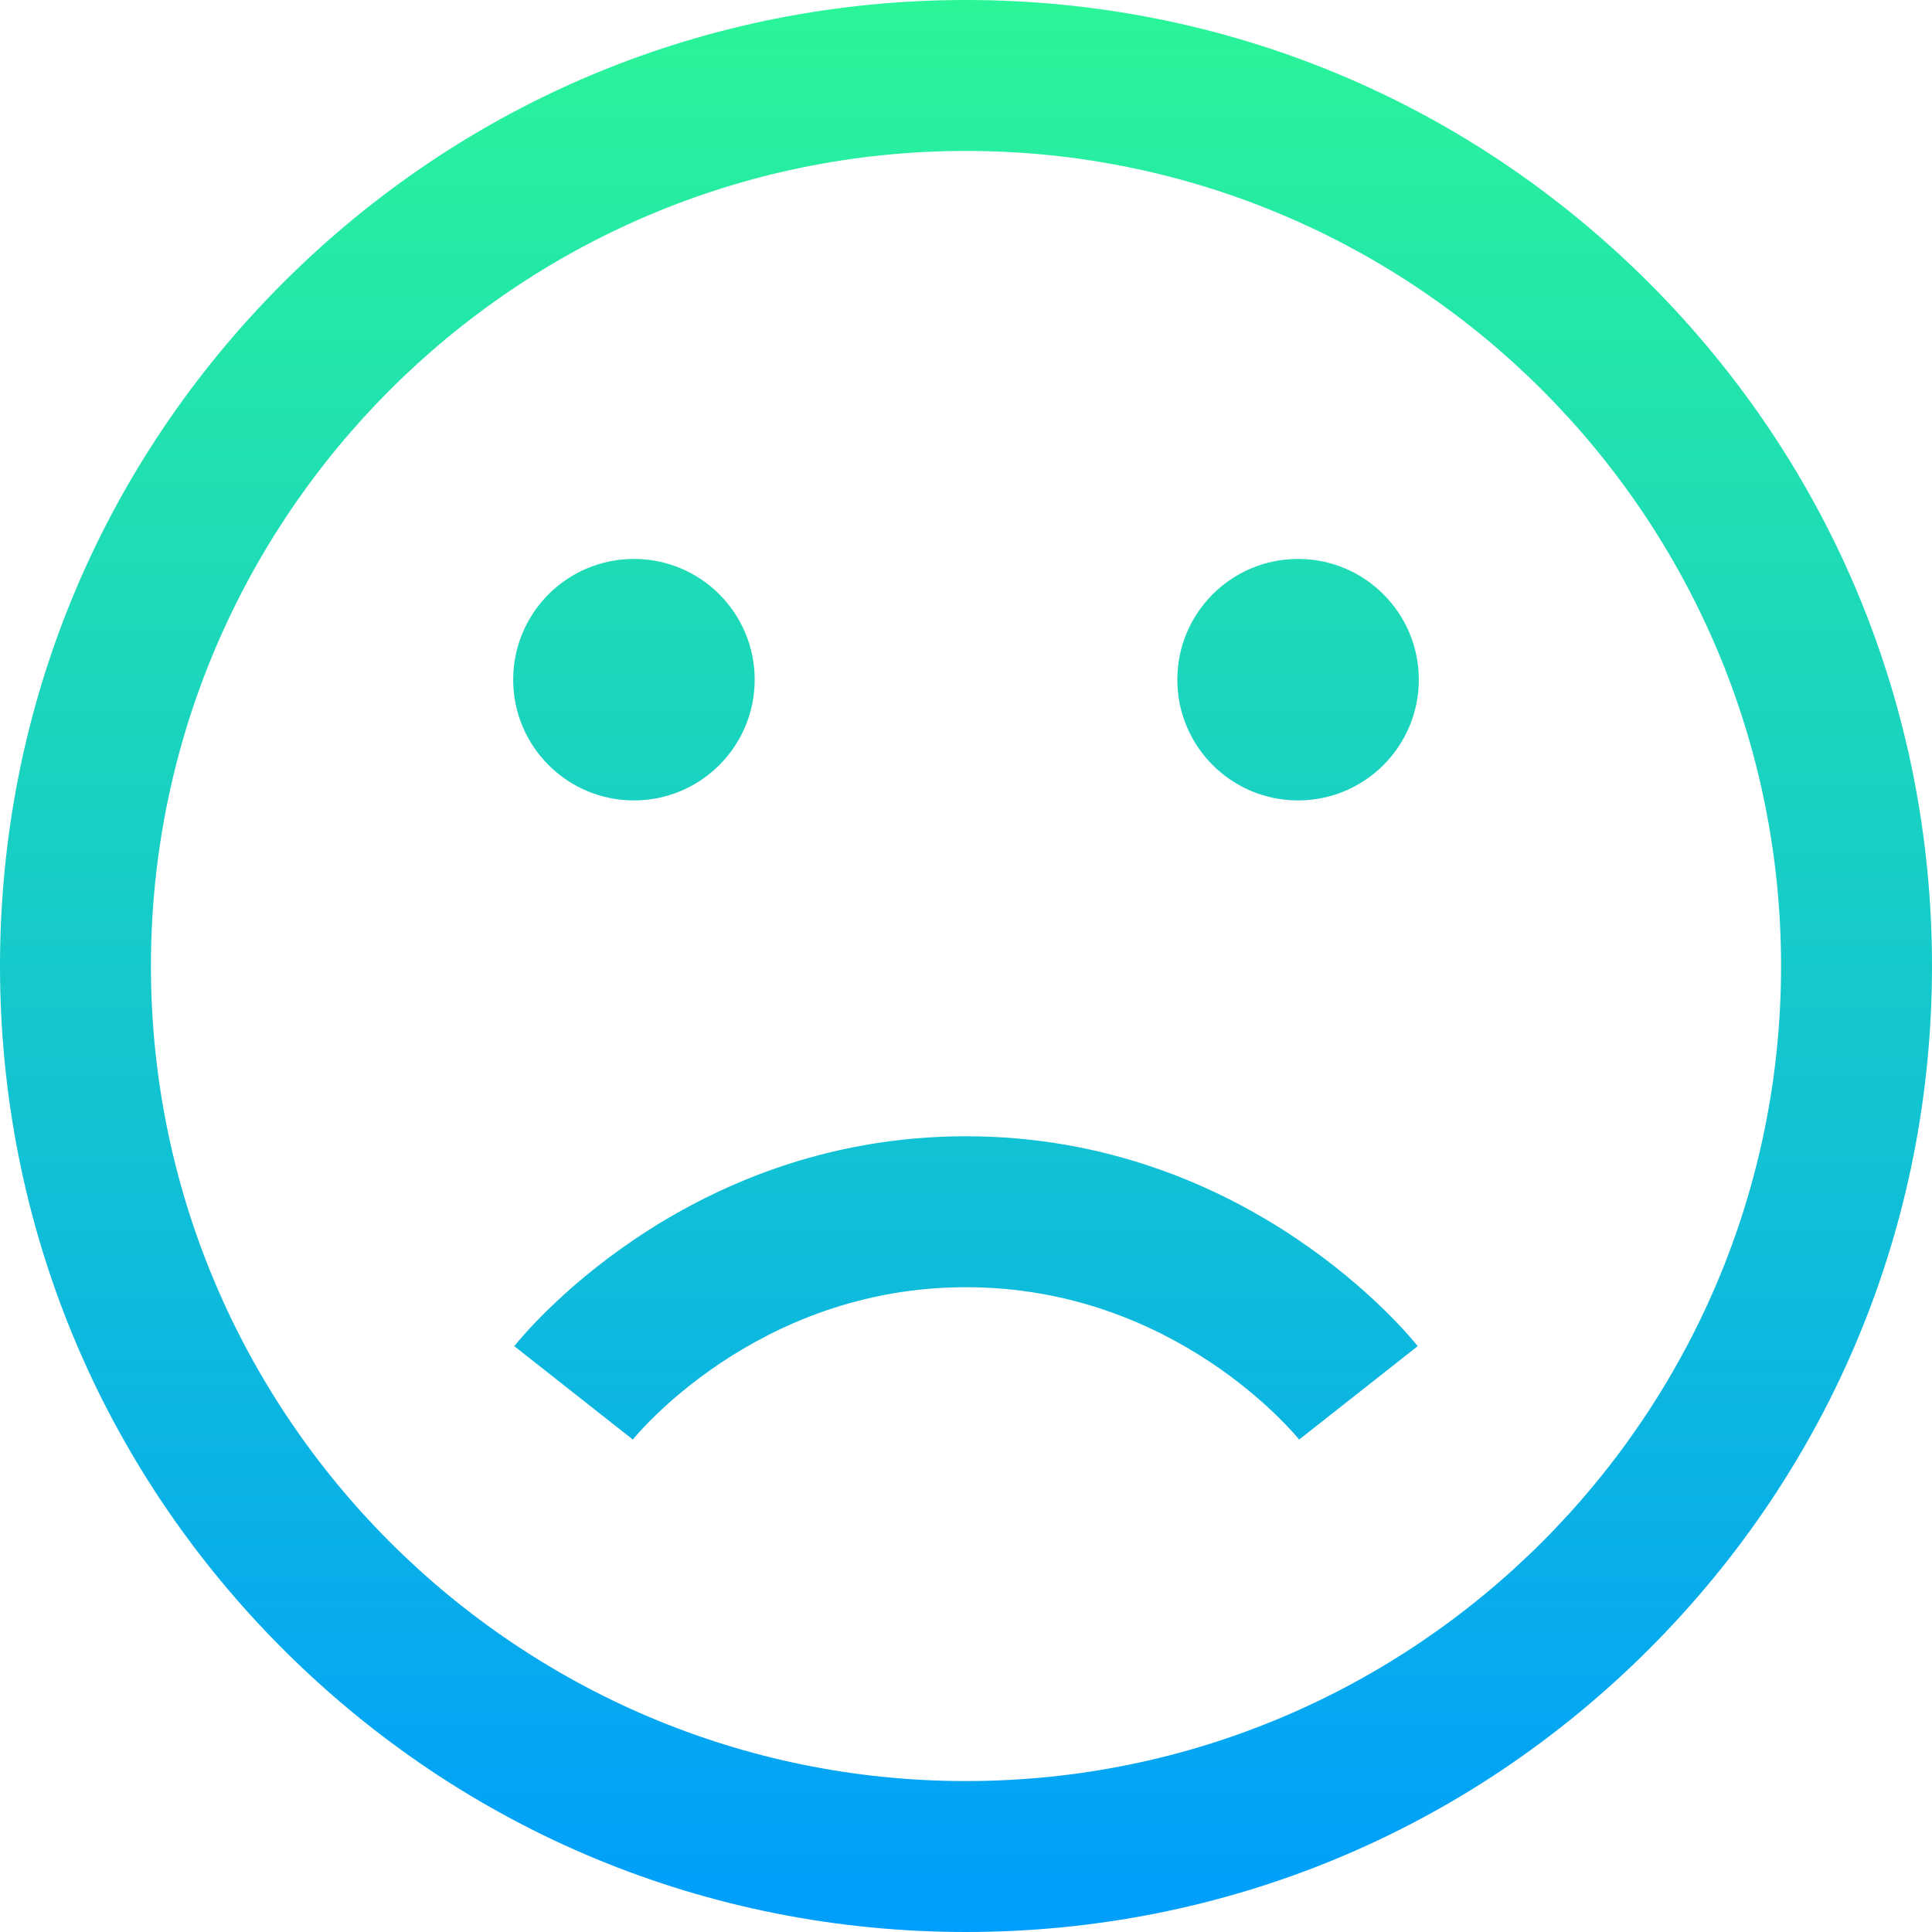 <svg xmlns="http://www.w3.org/2000/svg" version="1.1" xmlns:xlink="http://www.w3.org/1999/xlink" xmlns:svgjs="http://svgjs.com/svgjs" width="512" height="512" x="0" y="0" viewBox="0 0 512 512" style="enable-background:new 0 0 512 512" xml:space="preserve" class=""><g><linearGradient id="a" x1="256" x2="256" y1="514" y2="2" gradientTransform="matrix(1 0 0 -1 0 514)" gradientUnits="userSpaceOnUse"><stop offset="0" style="stop-color:#2AF598"></stop><stop offset="1" style="stop-color:#009EFD"></stop></linearGradient><path d="M344.354 381.58c-1.33-1.651-33.207-40.458-88.354-40.458-55.832 0-87.972 39.974-88.29 40.378l-31.42-24.756c1.79-2.271 44.687-55.622 119.71-55.622s117.92 53.352 119.71 55.622L344.29 381.5l.064.08zm92.666 55.44C485.371 388.668 512 324.38 512 256s-26.629-132.667-74.98-181.02C388.667 26.629 324.38 0 256 0S123.333 26.629 74.98 74.98C26.629 123.333 0 187.62 0 256s26.629 132.668 74.98 181.02C123.333 485.371 187.62 512 256 512s132.667-26.629 181.02-74.98zM472 256c0 119.103-96.897 216-216 216S40 375.103 40 256 136.897 40 256 40s216 96.897 216 216zm-304-43.878c17.673 0 32-14.327 32-32s-14.327-32-32-32-32 14.327-32 32 14.327 32 32 32zm176 0c17.673 0 32-14.327 32-32s-14.327-32-32-32-32 14.327-32 32 14.327 32 32 32z" style="fill:url(#a);" fill=""></path></g></svg>